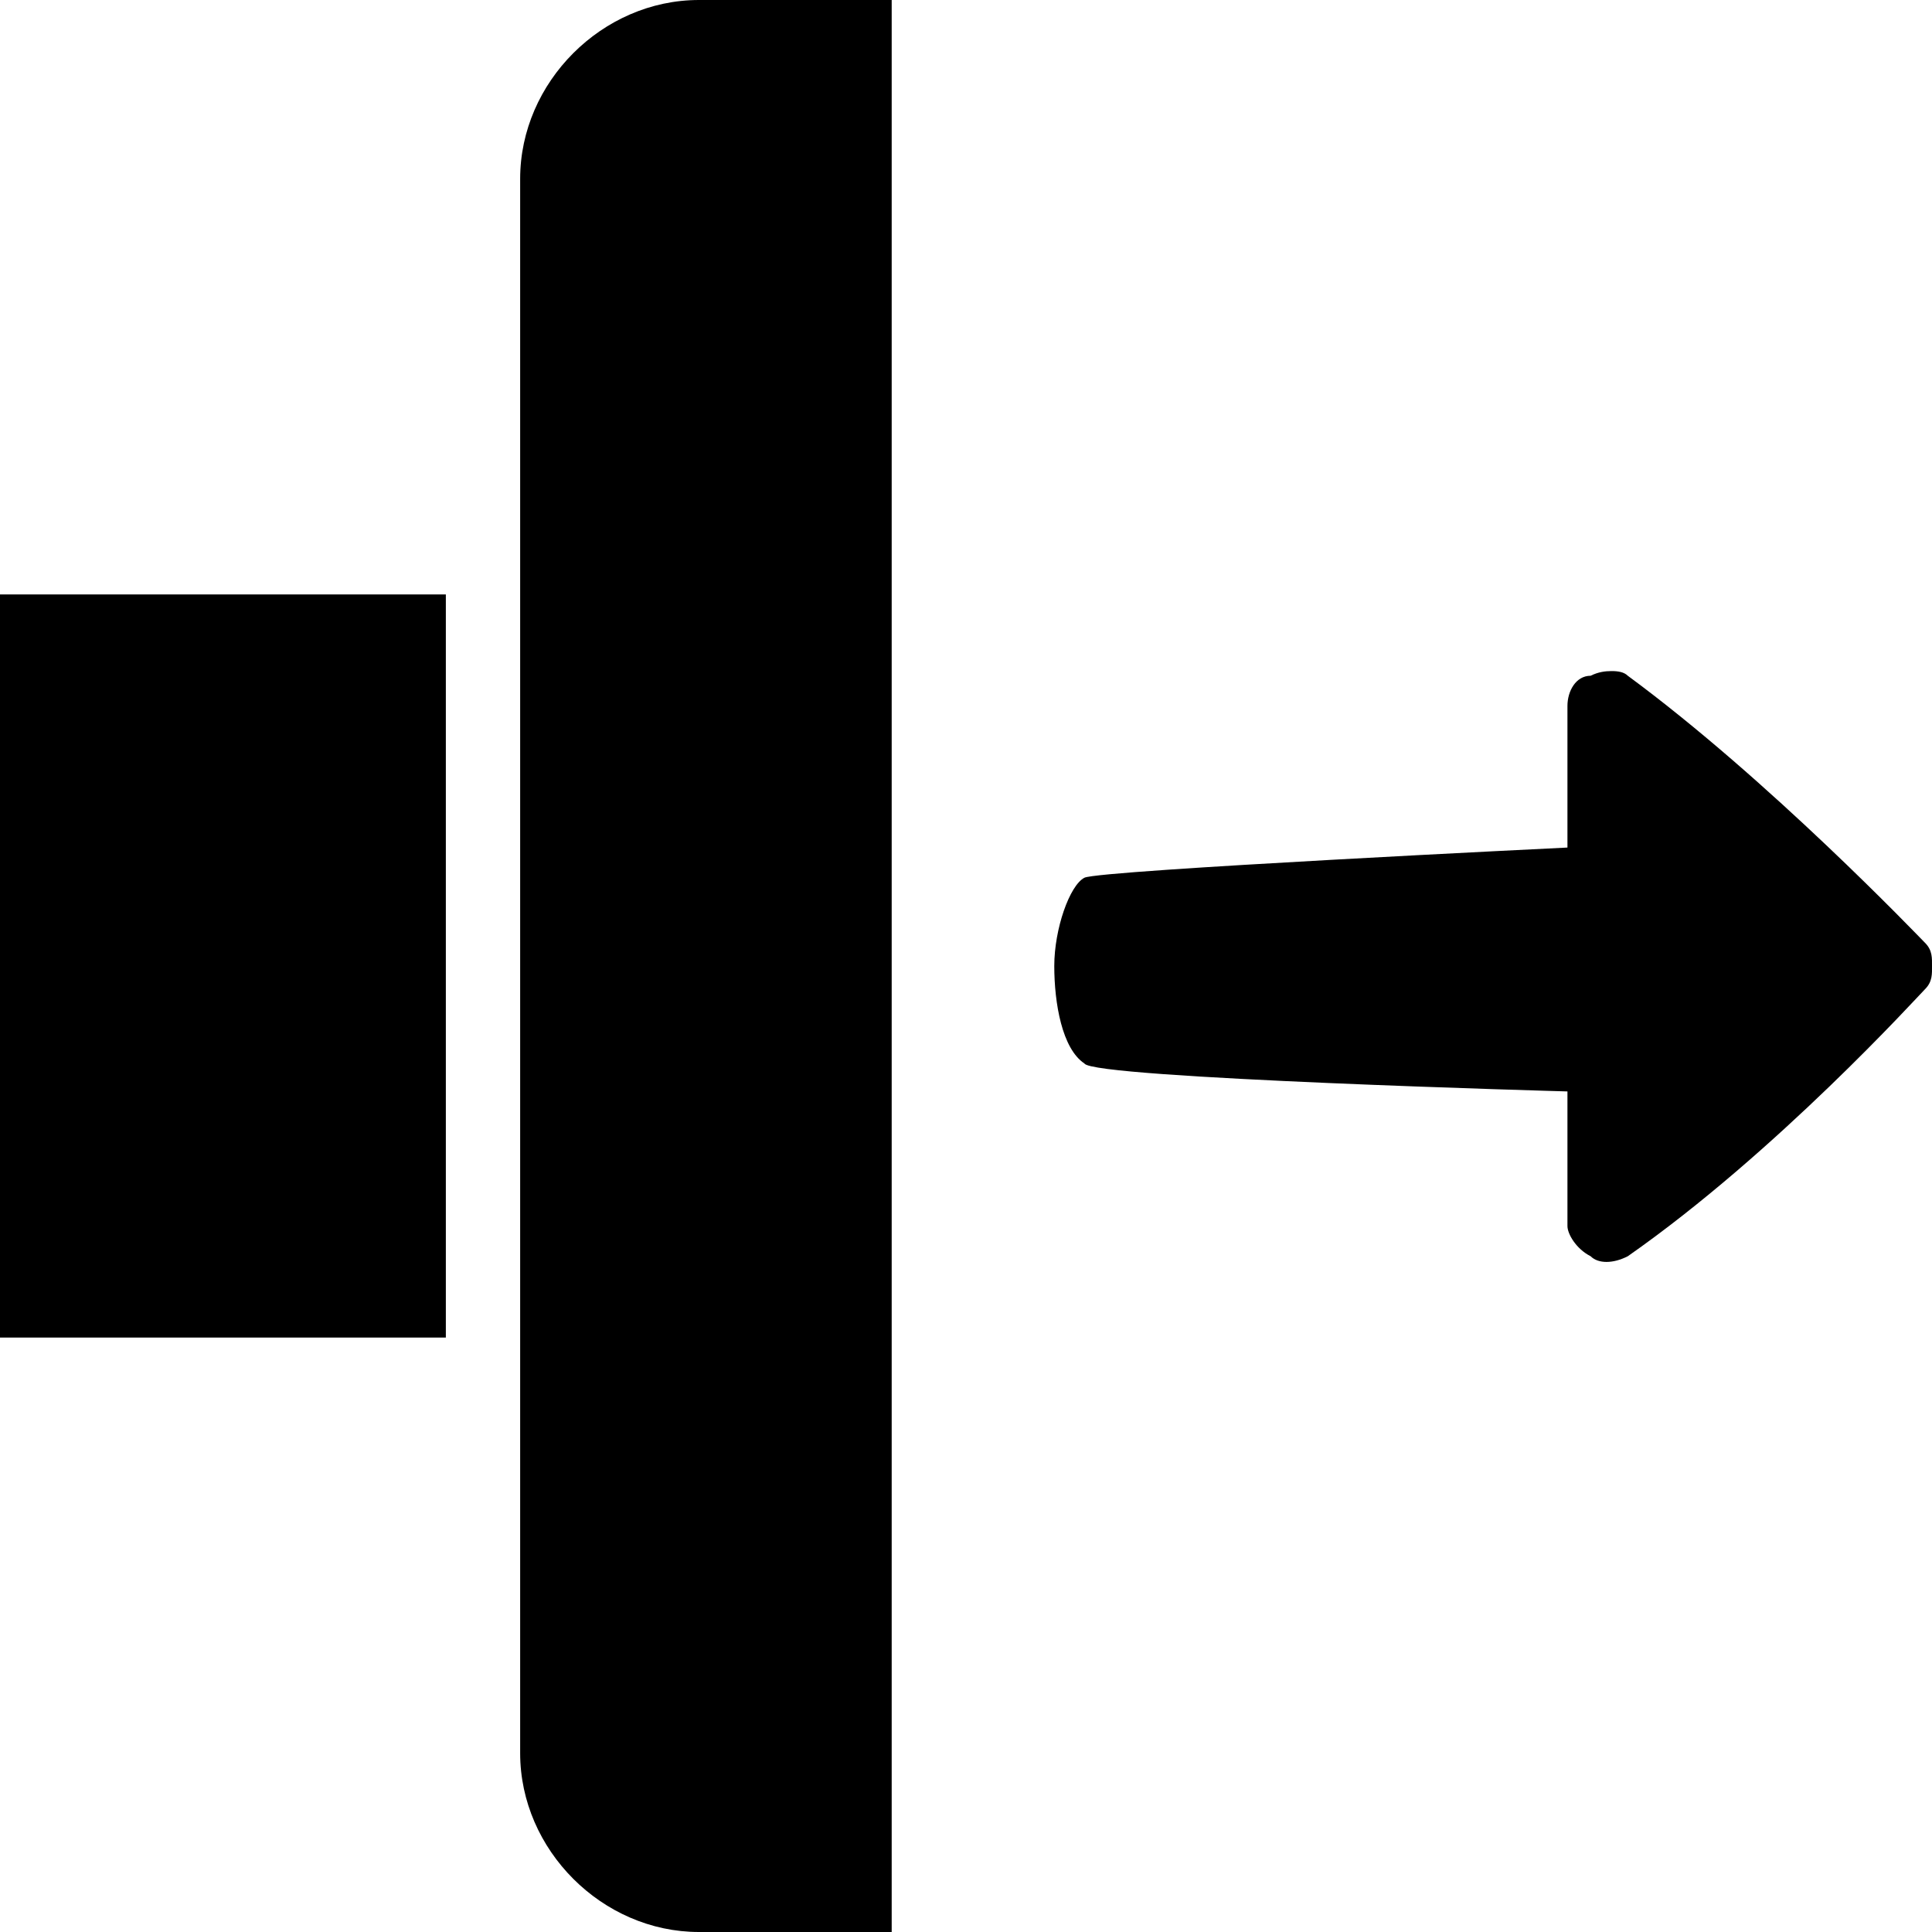<svg xmlns="http://www.w3.org/2000/svg" width="500" height="500" fill="#000" viewBox="0 0 26 26"><path d="M 9.406 0 C 8.105 0 7 1.105 7 2.406 L 7 23.594 C 7 24.895 8.105 26 9.406 26 L 12 26 L 12 0 Z M 0 8 L 0 18 L 6 18 L 6 8 Z M 21.688 9.031 C 21.602 9.031 21.508 9.043 21.406 9.094 C 21.207 9.094 21.094 9.301 21.094 9.5 L 21.094 11.406 C 21.094 11.406 14.793 11.711 14.594 11.812 C 14.395 11.914 14.188 12.5 14.188 13 C 14.188 13.5 14.293 14.113 14.594 14.312 C 14.695 14.512 21.094 14.688 21.094 14.688 L 21.094 16.5 C 21.094 16.602 21.207 16.805 21.406 16.906 C 21.508 17.008 21.707 17.008 21.906 16.906 C 23.906 15.508 25.805 13.414 25.906 13.312 C 26.008 13.211 26 13.102 26 13 C 26 12.898 26.008 12.789 25.906 12.688 C 25.805 12.586 23.805 10.492 21.906 9.094 C 21.855 9.043 21.773 9.031 21.688 9.031 Z"/></svg>